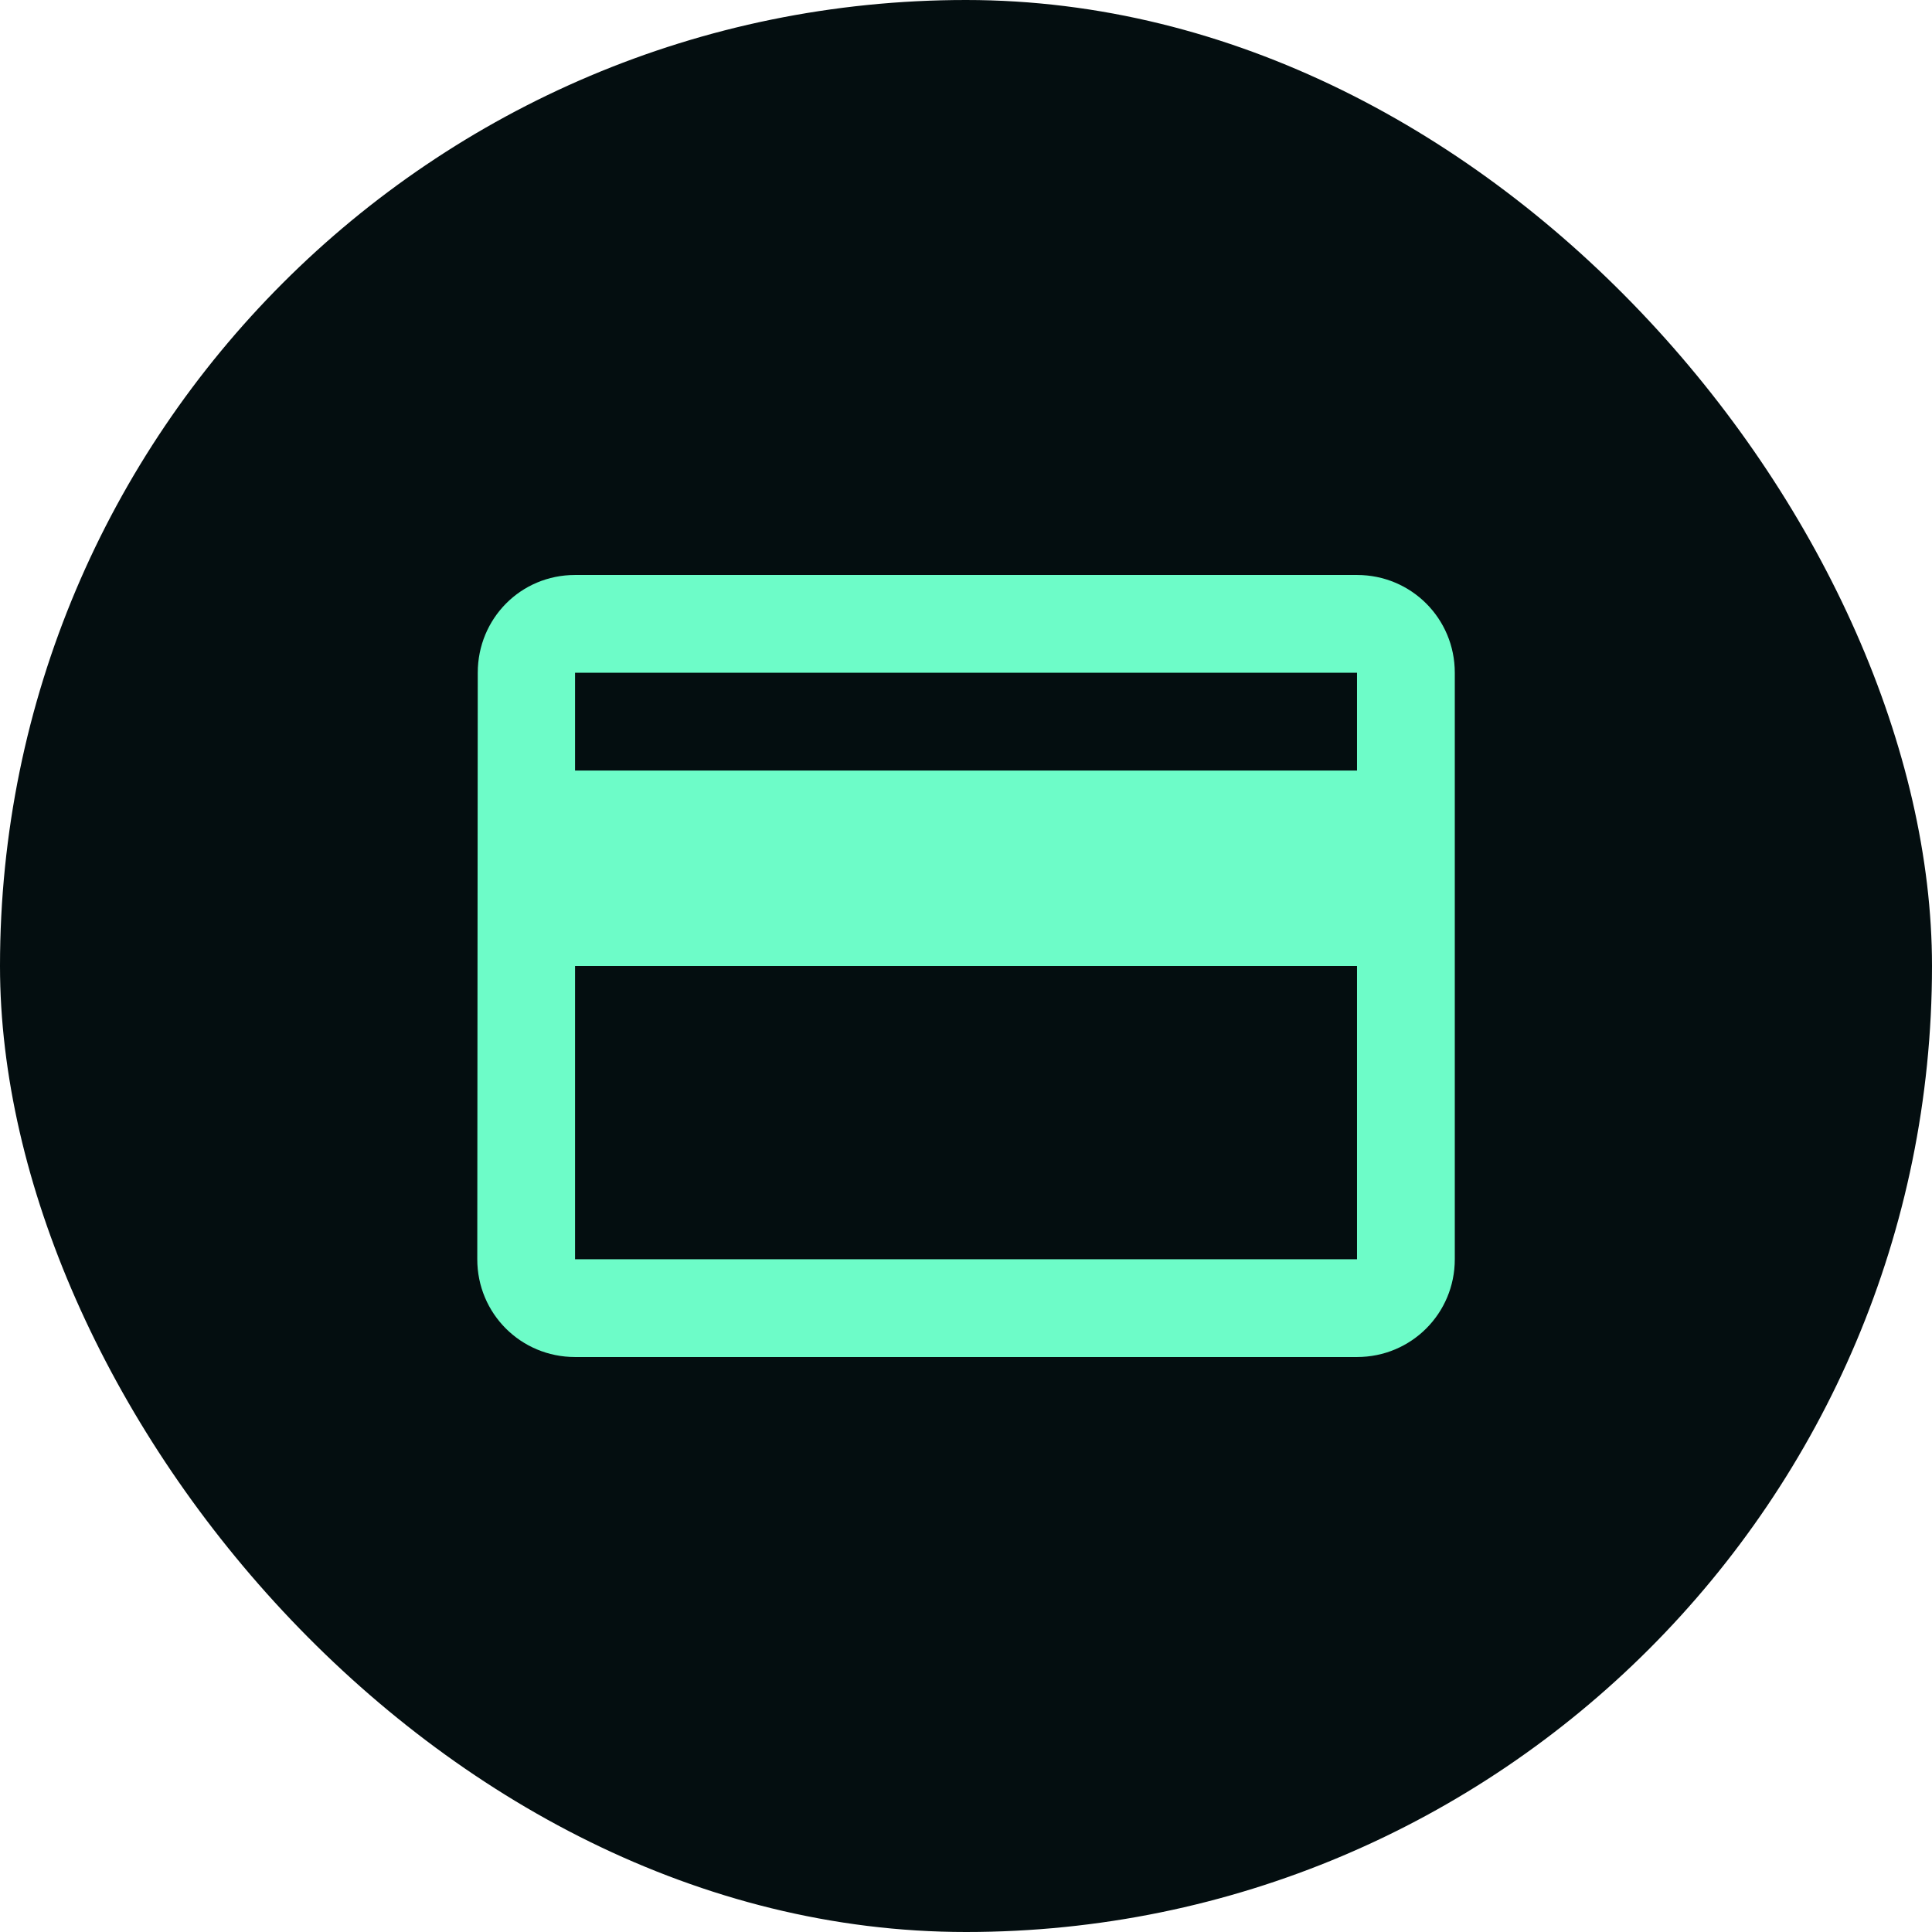 <svg width="28" height="28" viewBox="0 0 28 28" fill="none" xmlns="http://www.w3.org/2000/svg">
<rect width="28" height="28" rx="14" fill="#040E10"/>
<path d="M19.667 8.333H8.334C7.547 8.333 6.924 8.964 6.924 9.75L6.917 18.25C6.917 19.036 7.547 19.667 8.334 19.667H19.667C20.453 19.667 21.084 19.036 21.084 18.25V9.75C21.084 8.964 20.453 8.333 19.667 8.333ZM19.667 18.25H8.334V14H19.667V18.25ZM19.667 11.167H8.334V9.75H19.667V11.167Z" fill="#6DFCC8"/>
</svg>
